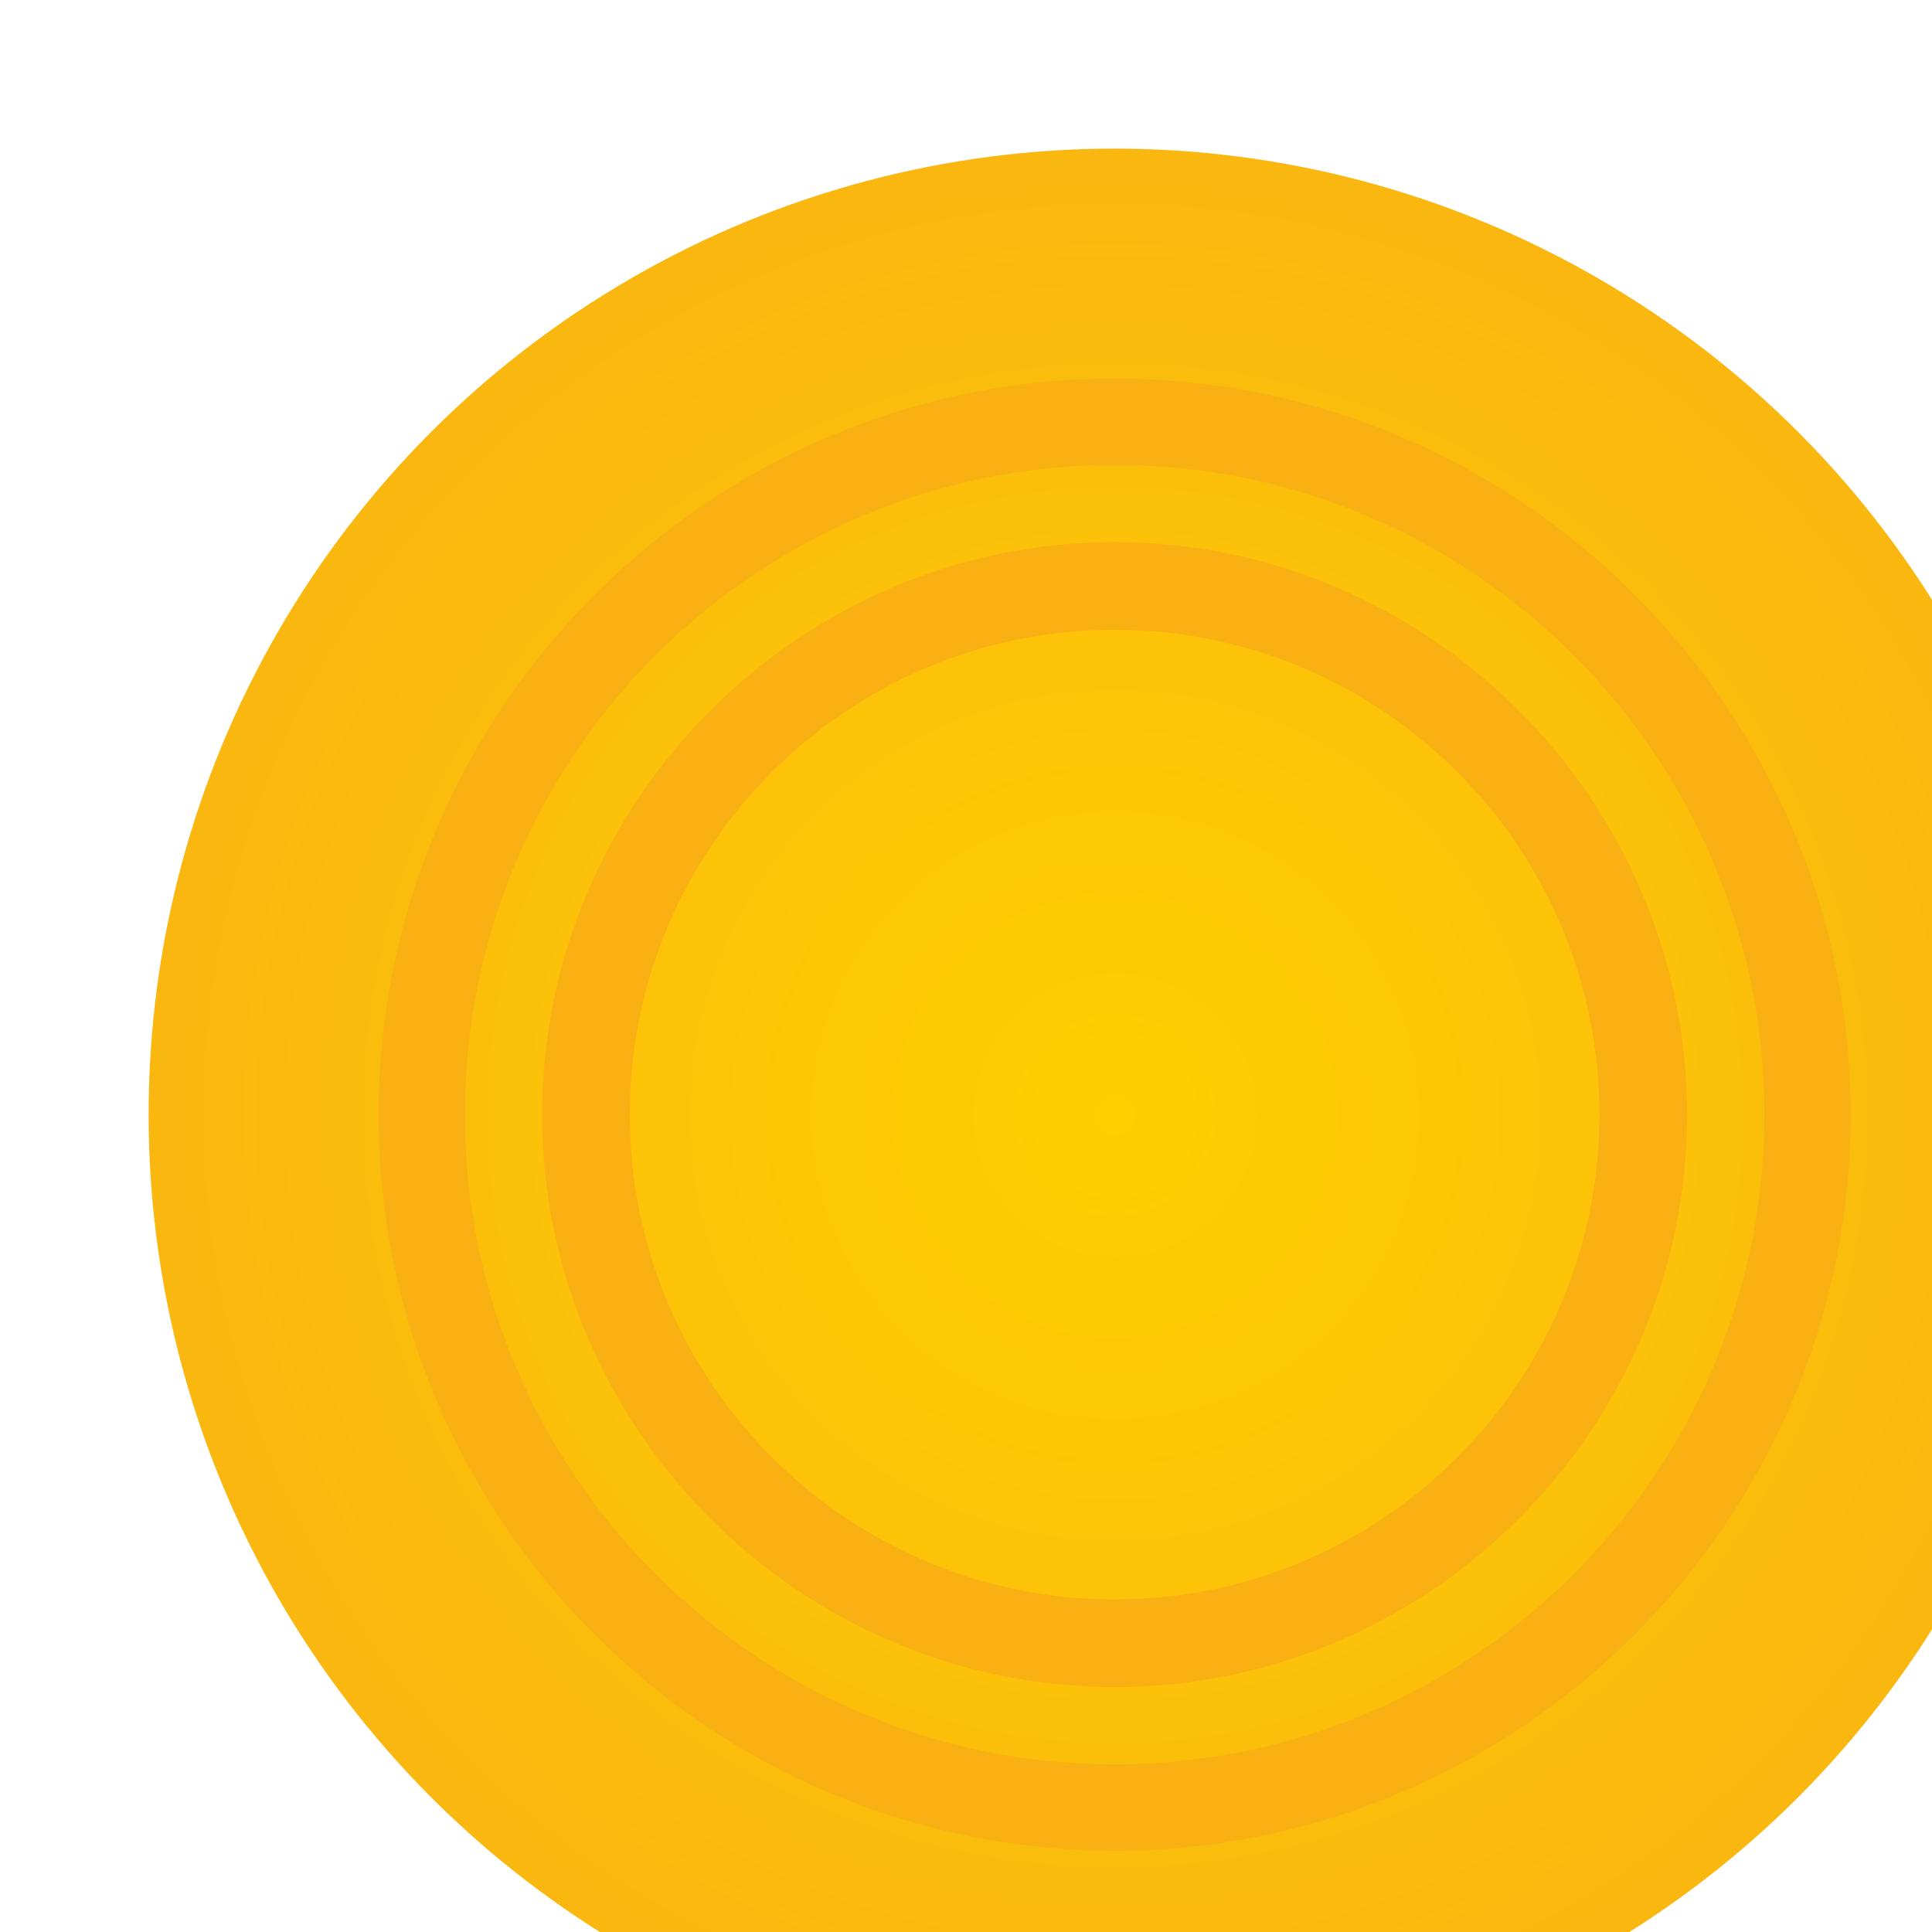 <?xml version="1.0" encoding="utf-8"?>
<svg width="34px" height="34px" viewBox="4 4 26 26" version="1.1" xmlns="http://www.w3.org/2000/svg">
  <title>money</title>
  <desc>Created with Sketch.</desc>
  <defs>
    <filter x="-9.1%" y="-9.1%" width="128.3%" height="128.3%" filterUnits="objectBoundingBox" id="filter-1">
      <feOffset dx="2" dy="2" in="SourceAlpha" result="shadowOffsetOuter1"/>
      <feGaussianBlur stdDeviation="2" in="shadowOffsetOuter1" result="shadowBlurOuter1"/>
      <feColorMatrix values="0 0 0 0 0   0 0 0 0 0   0 0 0 0 0  0 0 0 0.1 0" type="matrix" in="shadowBlurOuter1" result="shadowMatrixOuter1"/>
      <feMerge>
        <feMergeNode in="shadowMatrixOuter1"/>
        <feMergeNode in="SourceGraphic"/>
      </feMerge>
    </filter>
    <radialGradient cx="50%" cy="50%" r="68.628%" id="radialGradient-2">
      <stop stop-color="#FFCF00" offset="0"/>
      <stop stop-color="#F7AE15" offset="1"/>
    </radialGradient>
  </defs>
  <g id="Page-1" stroke="none" stroke-width="1" fill="none" fill-rule="evenodd" transform="matrix(1, 0, 0, 1, -0.186, 1.305)">
    <g id="Catalog-pg1" transform="matrix(1, 0, 0, 1, -606.814, -730.305)">
      <g id="products" transform="translate(132, 622)">
        <g id="line-1">
          <g id="product-card-hover" filter="url(#filter-1)" transform="translate(300, 0)">
            <g id="money" transform="translate(71, 100)">
              <g transform="translate(108, 11)">
                <g>
                  <circle id="Oval-Copy-3" fill="url(#radialGradient-2)" cx="13" cy="13" r="13"/>
                  <path d="M13,3.095 C7.546,3.095 3.095,7.547 3.095,13 C3.095,18.454 7.547,22.905 13,22.905 C18.454,22.905 22.905,18.453 22.905,13 C22.905,7.546 18.453,3.095 13,3.095 Z M13,21.744 C8.179,21.744 4.256,17.821 4.256,13 C4.256,8.179 8.179,4.256 13,4.256 C17.821,4.256 21.744,8.179 21.744,13 C21.744,17.821 17.821,21.744 13,21.744 Z" id="Shape" fill="#F8B013" fill-rule="nonzero"/>
                  <path d="M13,5.296 C8.768,5.296 5.296,8.77 5.296,13 C5.296,17.232 8.77,20.704 13,20.704 C17.232,20.704 20.704,17.23 20.704,13 C20.704,8.768 17.23,5.296 13,5.296 Z M13,19.525 C9.402,19.525 6.475,16.598 6.475,13 C6.475,9.402 9.402,6.475 13,6.475 C16.598,6.475 19.525,9.402 19.525,13 C19.525,16.598 16.598,19.525 13,19.525 Z" id="Shape" fill="#F8B013" fill-rule="nonzero"/>
                </g>
              </g>
            </g>
          </g>
        </g>
      </g>
    </g>
  </g>
</svg>